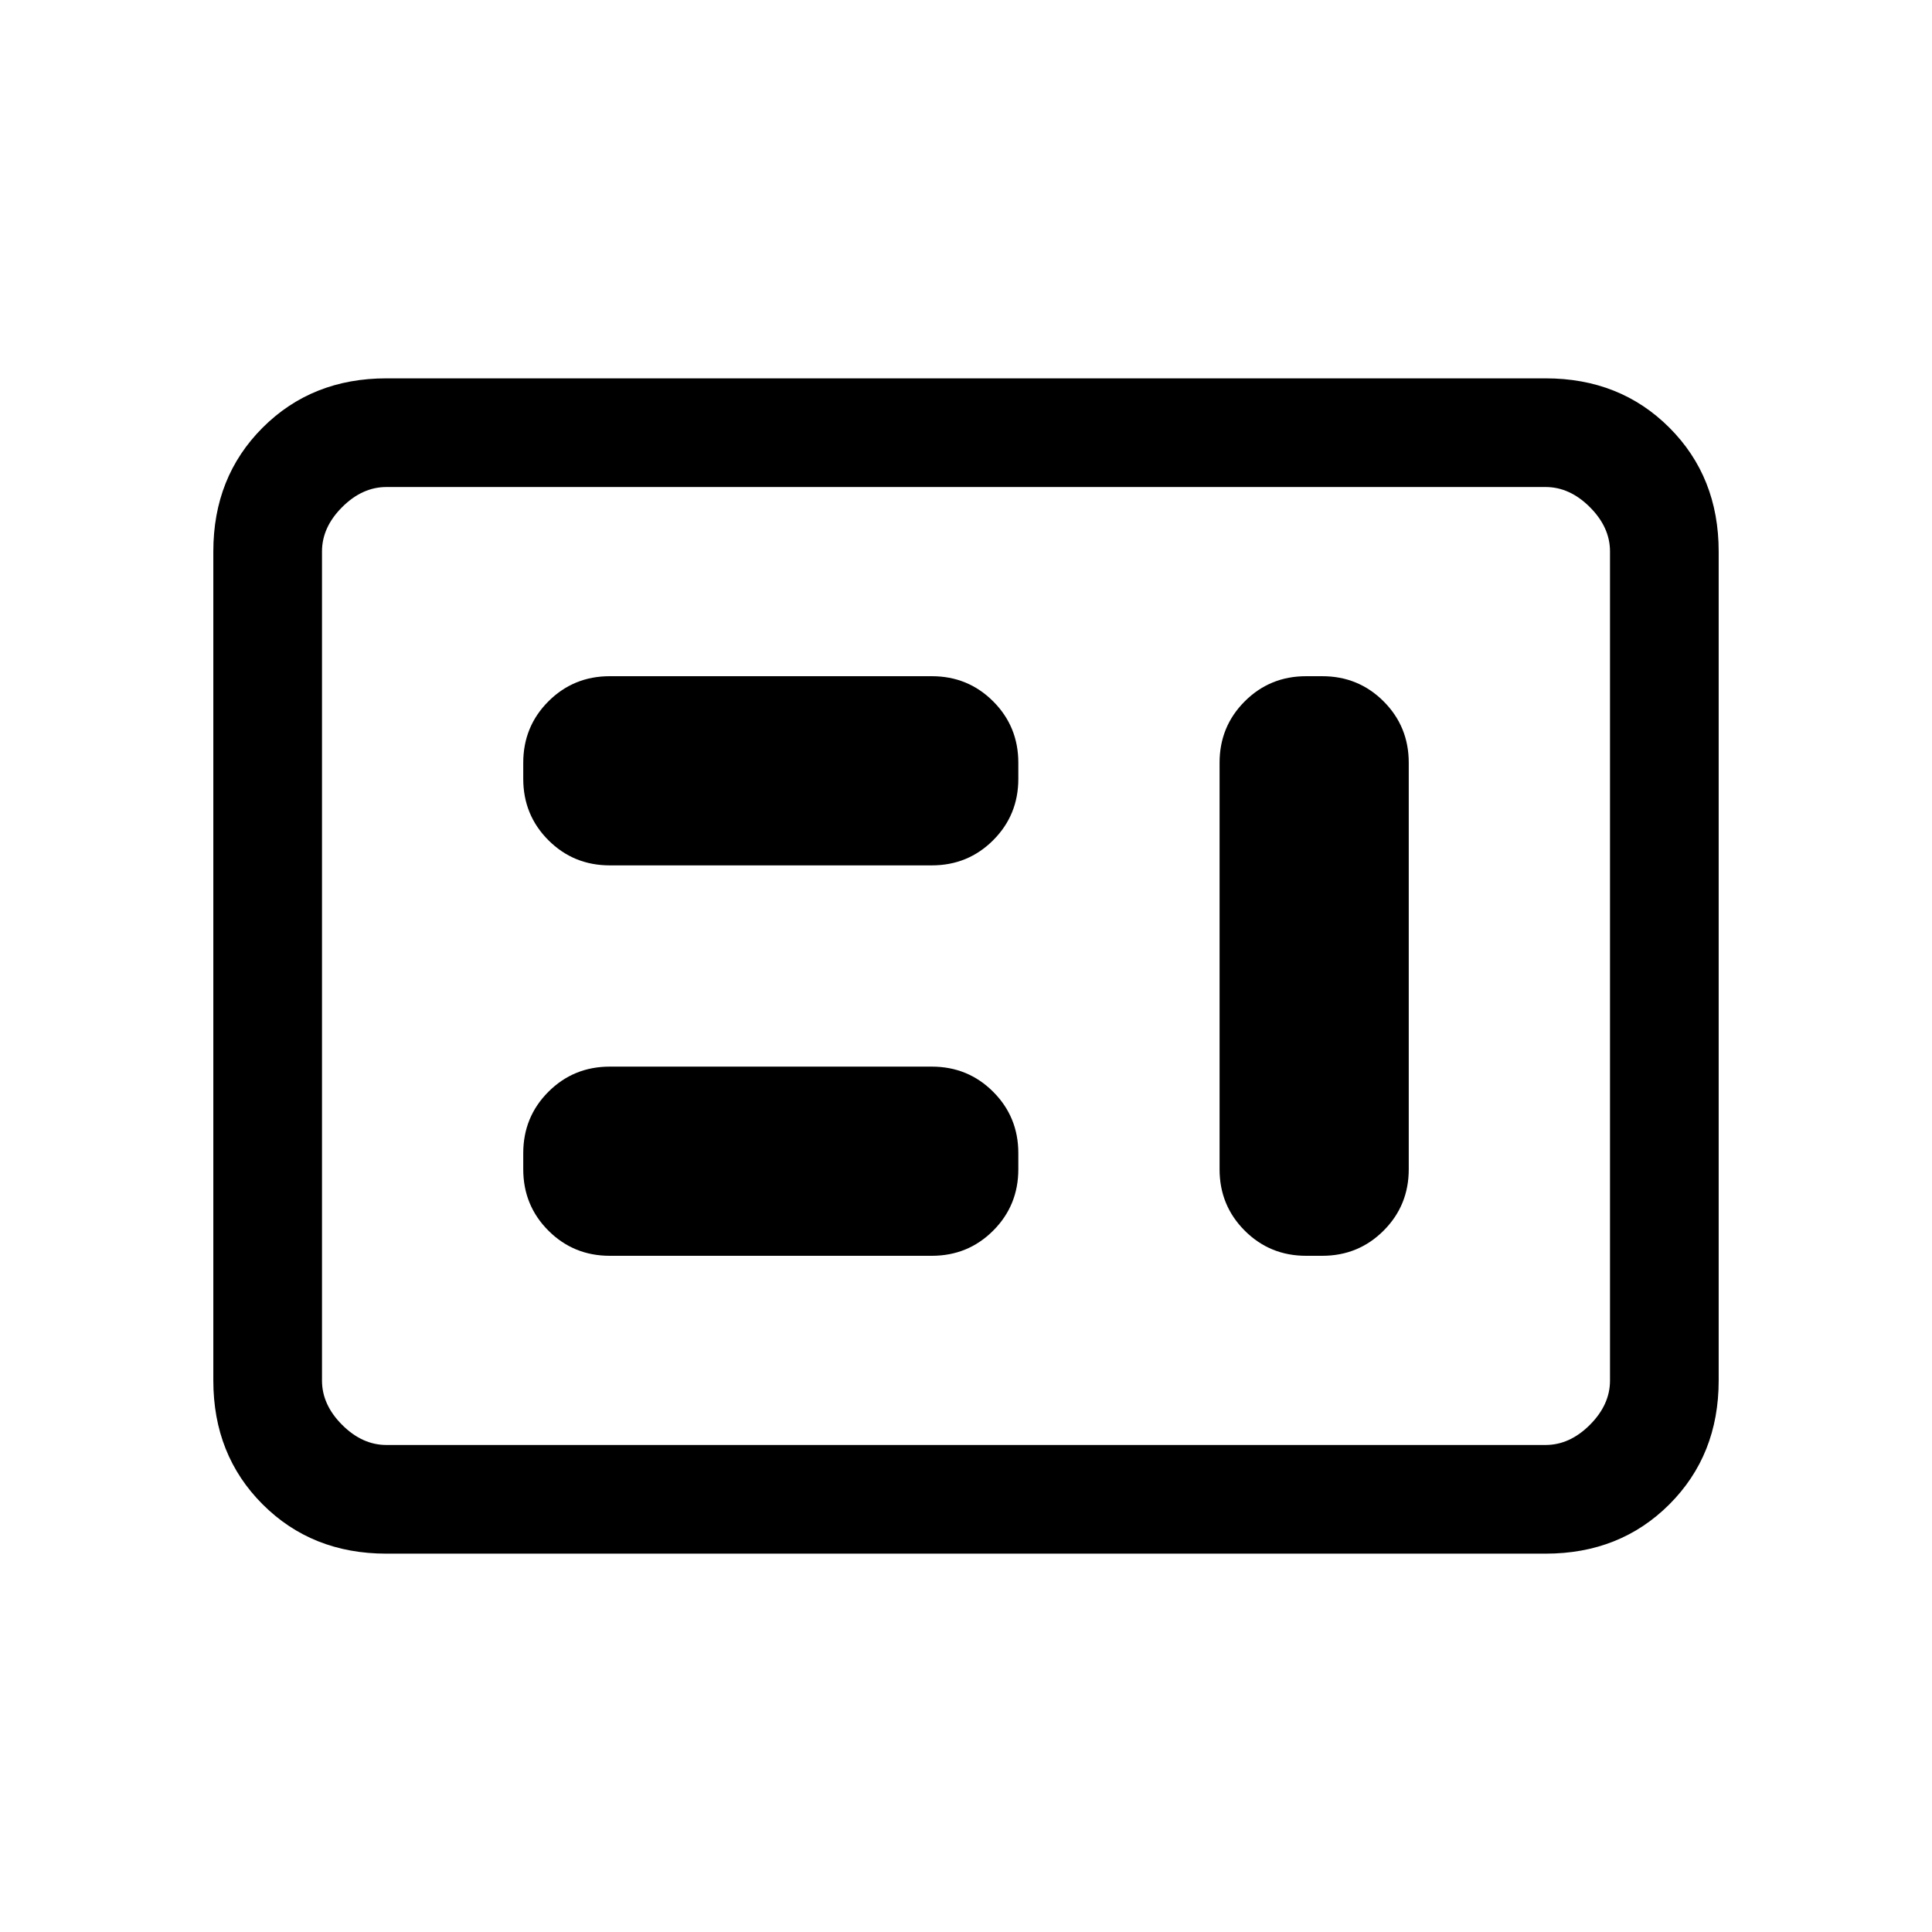 <svg xmlns="http://www.w3.org/2000/svg" height="24" viewBox="0 -960 960 960" width="24"><path d="M303-336h160q18 0 30.5-12.5T506-379v-8q0-18-12.5-30.5T463-430H303q-18 0-30.5 12.5T260-387v8q0 18 12.5 30.5T303-336Zm346 0h8q18 0 30.5-12.5T700-379v-202q0-18-12.5-30.5T657-624h-8q-18 0-30.5 12.5T606-581v202q0 18 12.5 30.5T649-336ZM303-530h160q18 0 30.5-12.5T506-573v-8q0-18-12.5-30.5T463-624H303q-18 0-30.5 12.5T260-581v8q0 18 12.5 30.5T303-530ZM192-188q-37 0-61.5-24.5T106-274v-412q0-37 24.5-61.5T192-772h576q37 0 61.5 24.5T854-686v412q0 37-24.5 61.5T768-188H192Zm0-54h576q12 0 22-10t10-22v-412q0-12-10-22t-22-10H192q-12 0-22 10t-10 22v412q0 12 10 22t22 10Zm-32 0v-476 476Z"/></svg>